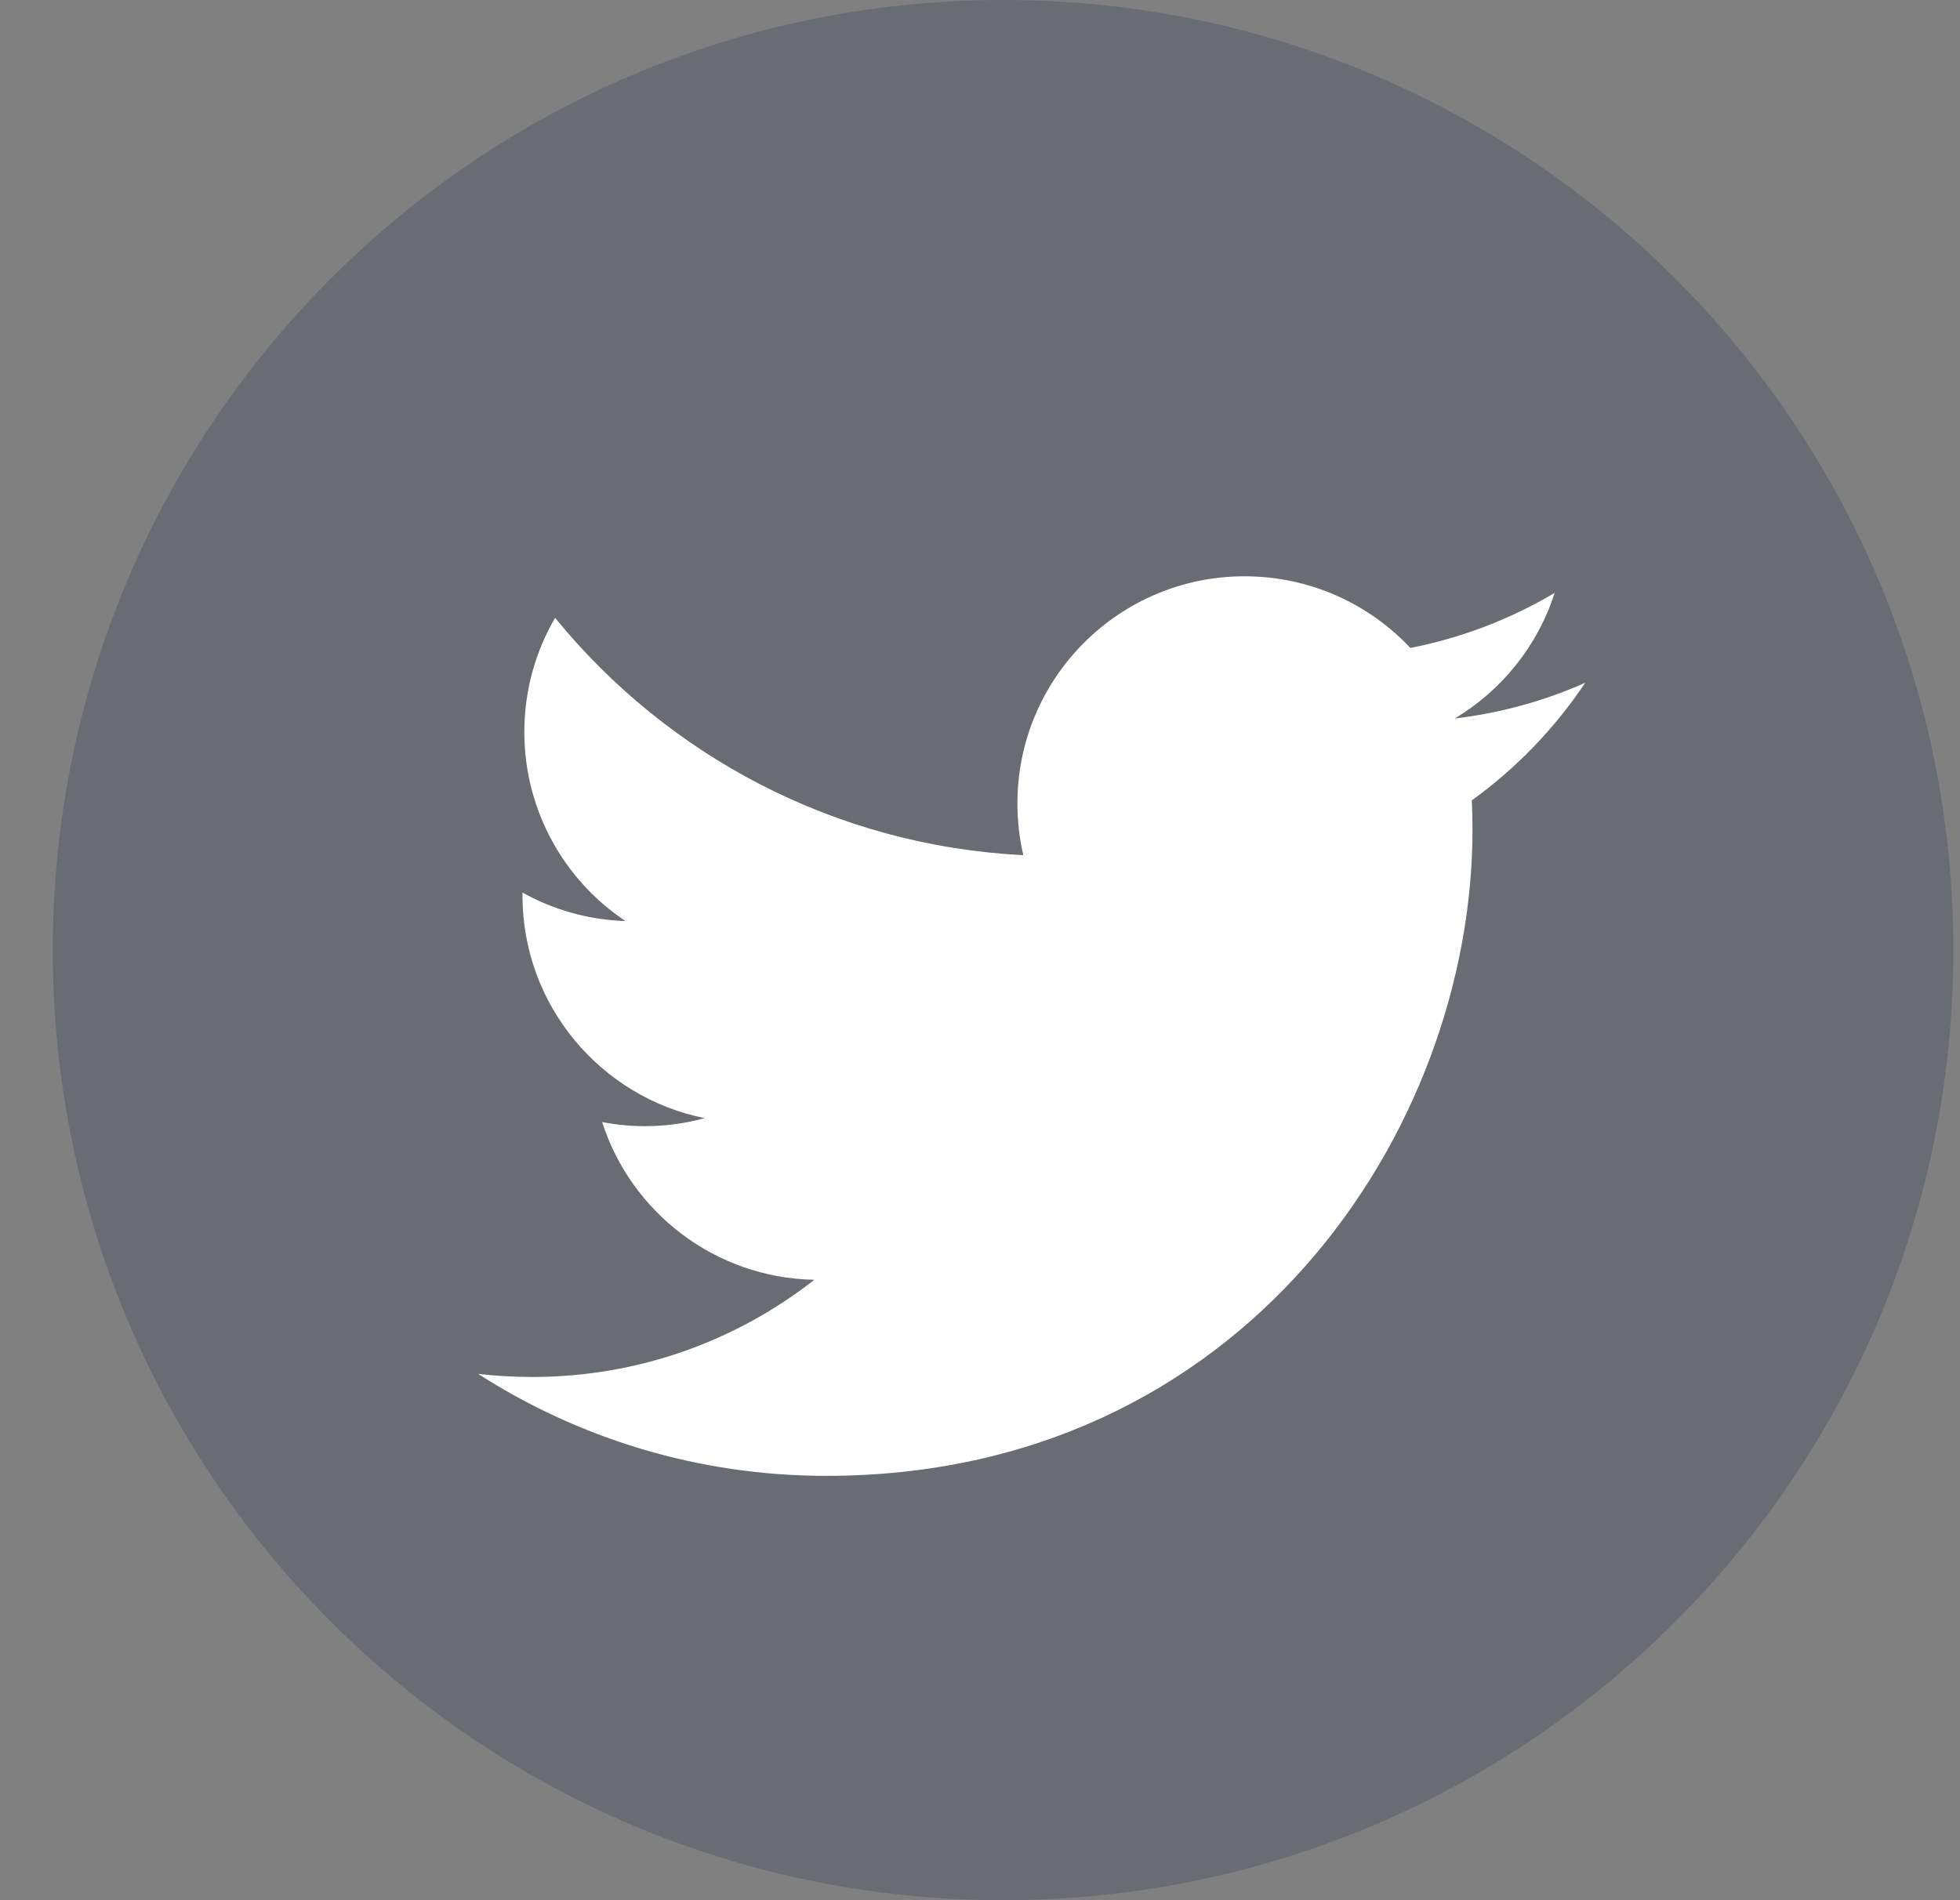 <svg width="33" height="32" viewBox="0 0 33 32" fill="none" xmlns="http://www.w3.org/2000/svg">
<rect x="0" y="0" width="33" height="32" fill="#808080" stroke="none"/>
<path d="M16.889 32C25.725 32 32.888 24.836 32.888 16C32.888 7.163 25.725 0 16.889 0C8.052 0 0.889 7.163 0.889 16C0.889 24.836 8.052 32 16.889 32Z" fill="#464F60" fill-opacity="0.4"/>
<path d="M26.69 11.498C26.004 11.803 25.267 12.008 24.493 12.1C25.283 11.627 25.889 10.878 26.175 9.985C25.436 10.423 24.617 10.741 23.746 10.912C23.049 10.169 22.055 9.705 20.954 9.705C18.842 9.705 17.13 11.418 17.13 13.53C17.13 13.829 17.164 14.121 17.229 14.401C14.051 14.242 11.233 12.719 9.346 10.405C9.017 10.969 8.828 11.627 8.828 12.328C8.828 13.654 9.504 14.825 10.53 15.511C9.903 15.491 9.313 15.319 8.798 15.032C8.797 15.048 8.797 15.065 8.797 15.081C8.797 16.933 10.116 18.479 11.865 18.83C11.545 18.918 11.206 18.965 10.858 18.965C10.611 18.965 10.372 18.941 10.138 18.896C10.625 20.415 12.037 21.521 13.711 21.552C12.402 22.578 10.753 23.189 8.961 23.189C8.653 23.189 8.347 23.171 8.049 23.136C9.74 24.221 11.751 24.854 13.911 24.854C20.945 24.854 24.792 19.027 24.792 13.972C24.792 13.807 24.788 13.642 24.781 13.478C25.529 12.939 26.177 12.265 26.69 11.498Z" fill="white"/>
</svg>
